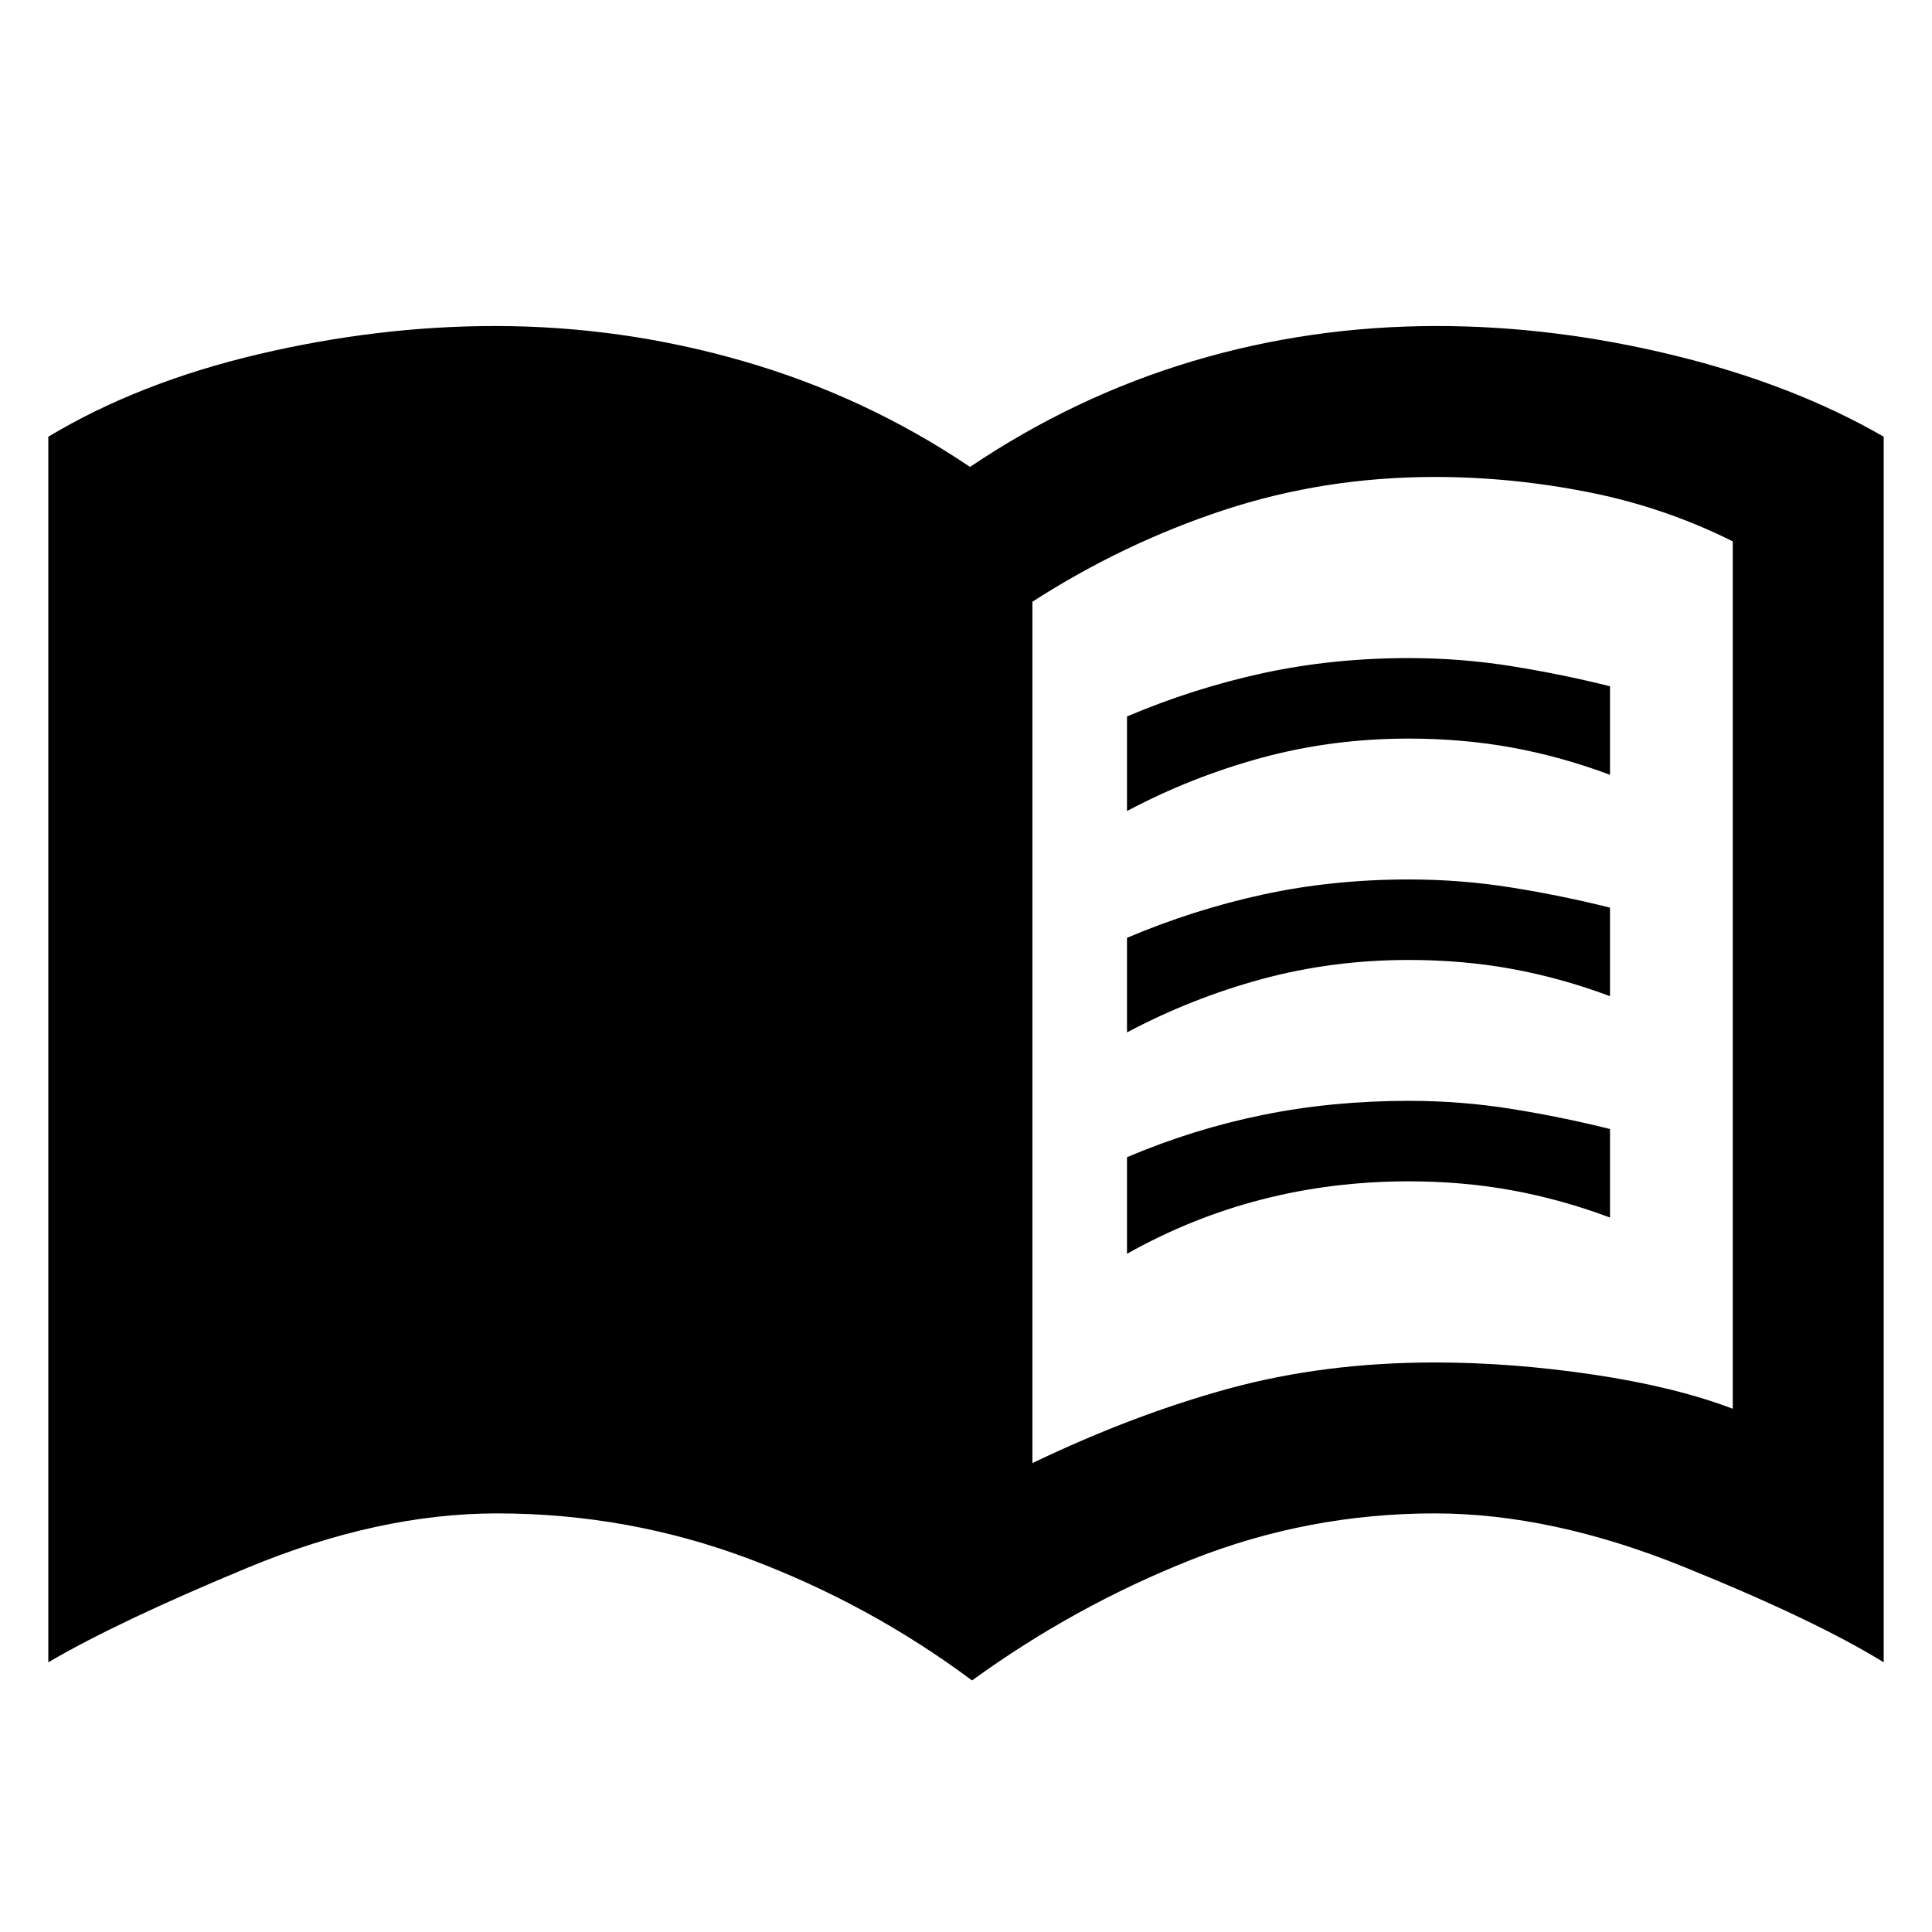 <svg xmlns="http://www.w3.org/2000/svg" height="48" width="48"><path d="M28 20.15V17.8q1.65-.7 3.375-1.075T35 16.35q1.3 0 2.55.2 1.25.2 2.45.5v2.2q-1.2-.45-2.425-.675Q36.35 18.35 35 18.35q-1.9 0-3.65.475T28 20.15Zm0 11v-2.4q1.65-.7 3.375-1.05 1.725-.35 3.625-.35 1.3 0 2.55.2 1.25.2 2.45.5v2.2q-1.2-.45-2.425-.675Q36.35 29.35 35 29.35q-1.9 0-3.65.45T28 31.15Zm0-5.5V23.3q1.65-.7 3.375-1.075T35 21.85q1.3 0 2.55.2 1.25.2 2.45.5v2.2q-1.2-.45-2.425-.675Q36.35 23.85 35 23.85q-1.9 0-3.65.475T28 25.65Zm-2.35 10.7q2.5-1.2 4.875-1.85 2.375-.65 5.125-.65 1.9 0 3.925.3t3.475.85V13.45q-1.7-.85-3.6-1.225-1.9-.375-3.8-.375-2.75 0-5.25.825t-4.75 2.275Zm-1.5 5.4q-2.55-1.9-5.55-3.025T12.35 37.6q-2.95 0-6.2 1.35T1.2 41.3V10.85Q3.45 9.5 6.425 8.8 9.4 8.1 12.3 8.1q3.15 0 6.175.875T24.1 11.6q2.6-1.75 5.525-2.625Q32.55 8.1 35.7 8.1q2.9 0 5.875.725T46.8 10.85V41.3q-1.7-1.05-4.975-2.375Q38.55 37.6 35.65 37.6q-3.15 0-6.05 1.15t-5.45 3Z"/></svg>